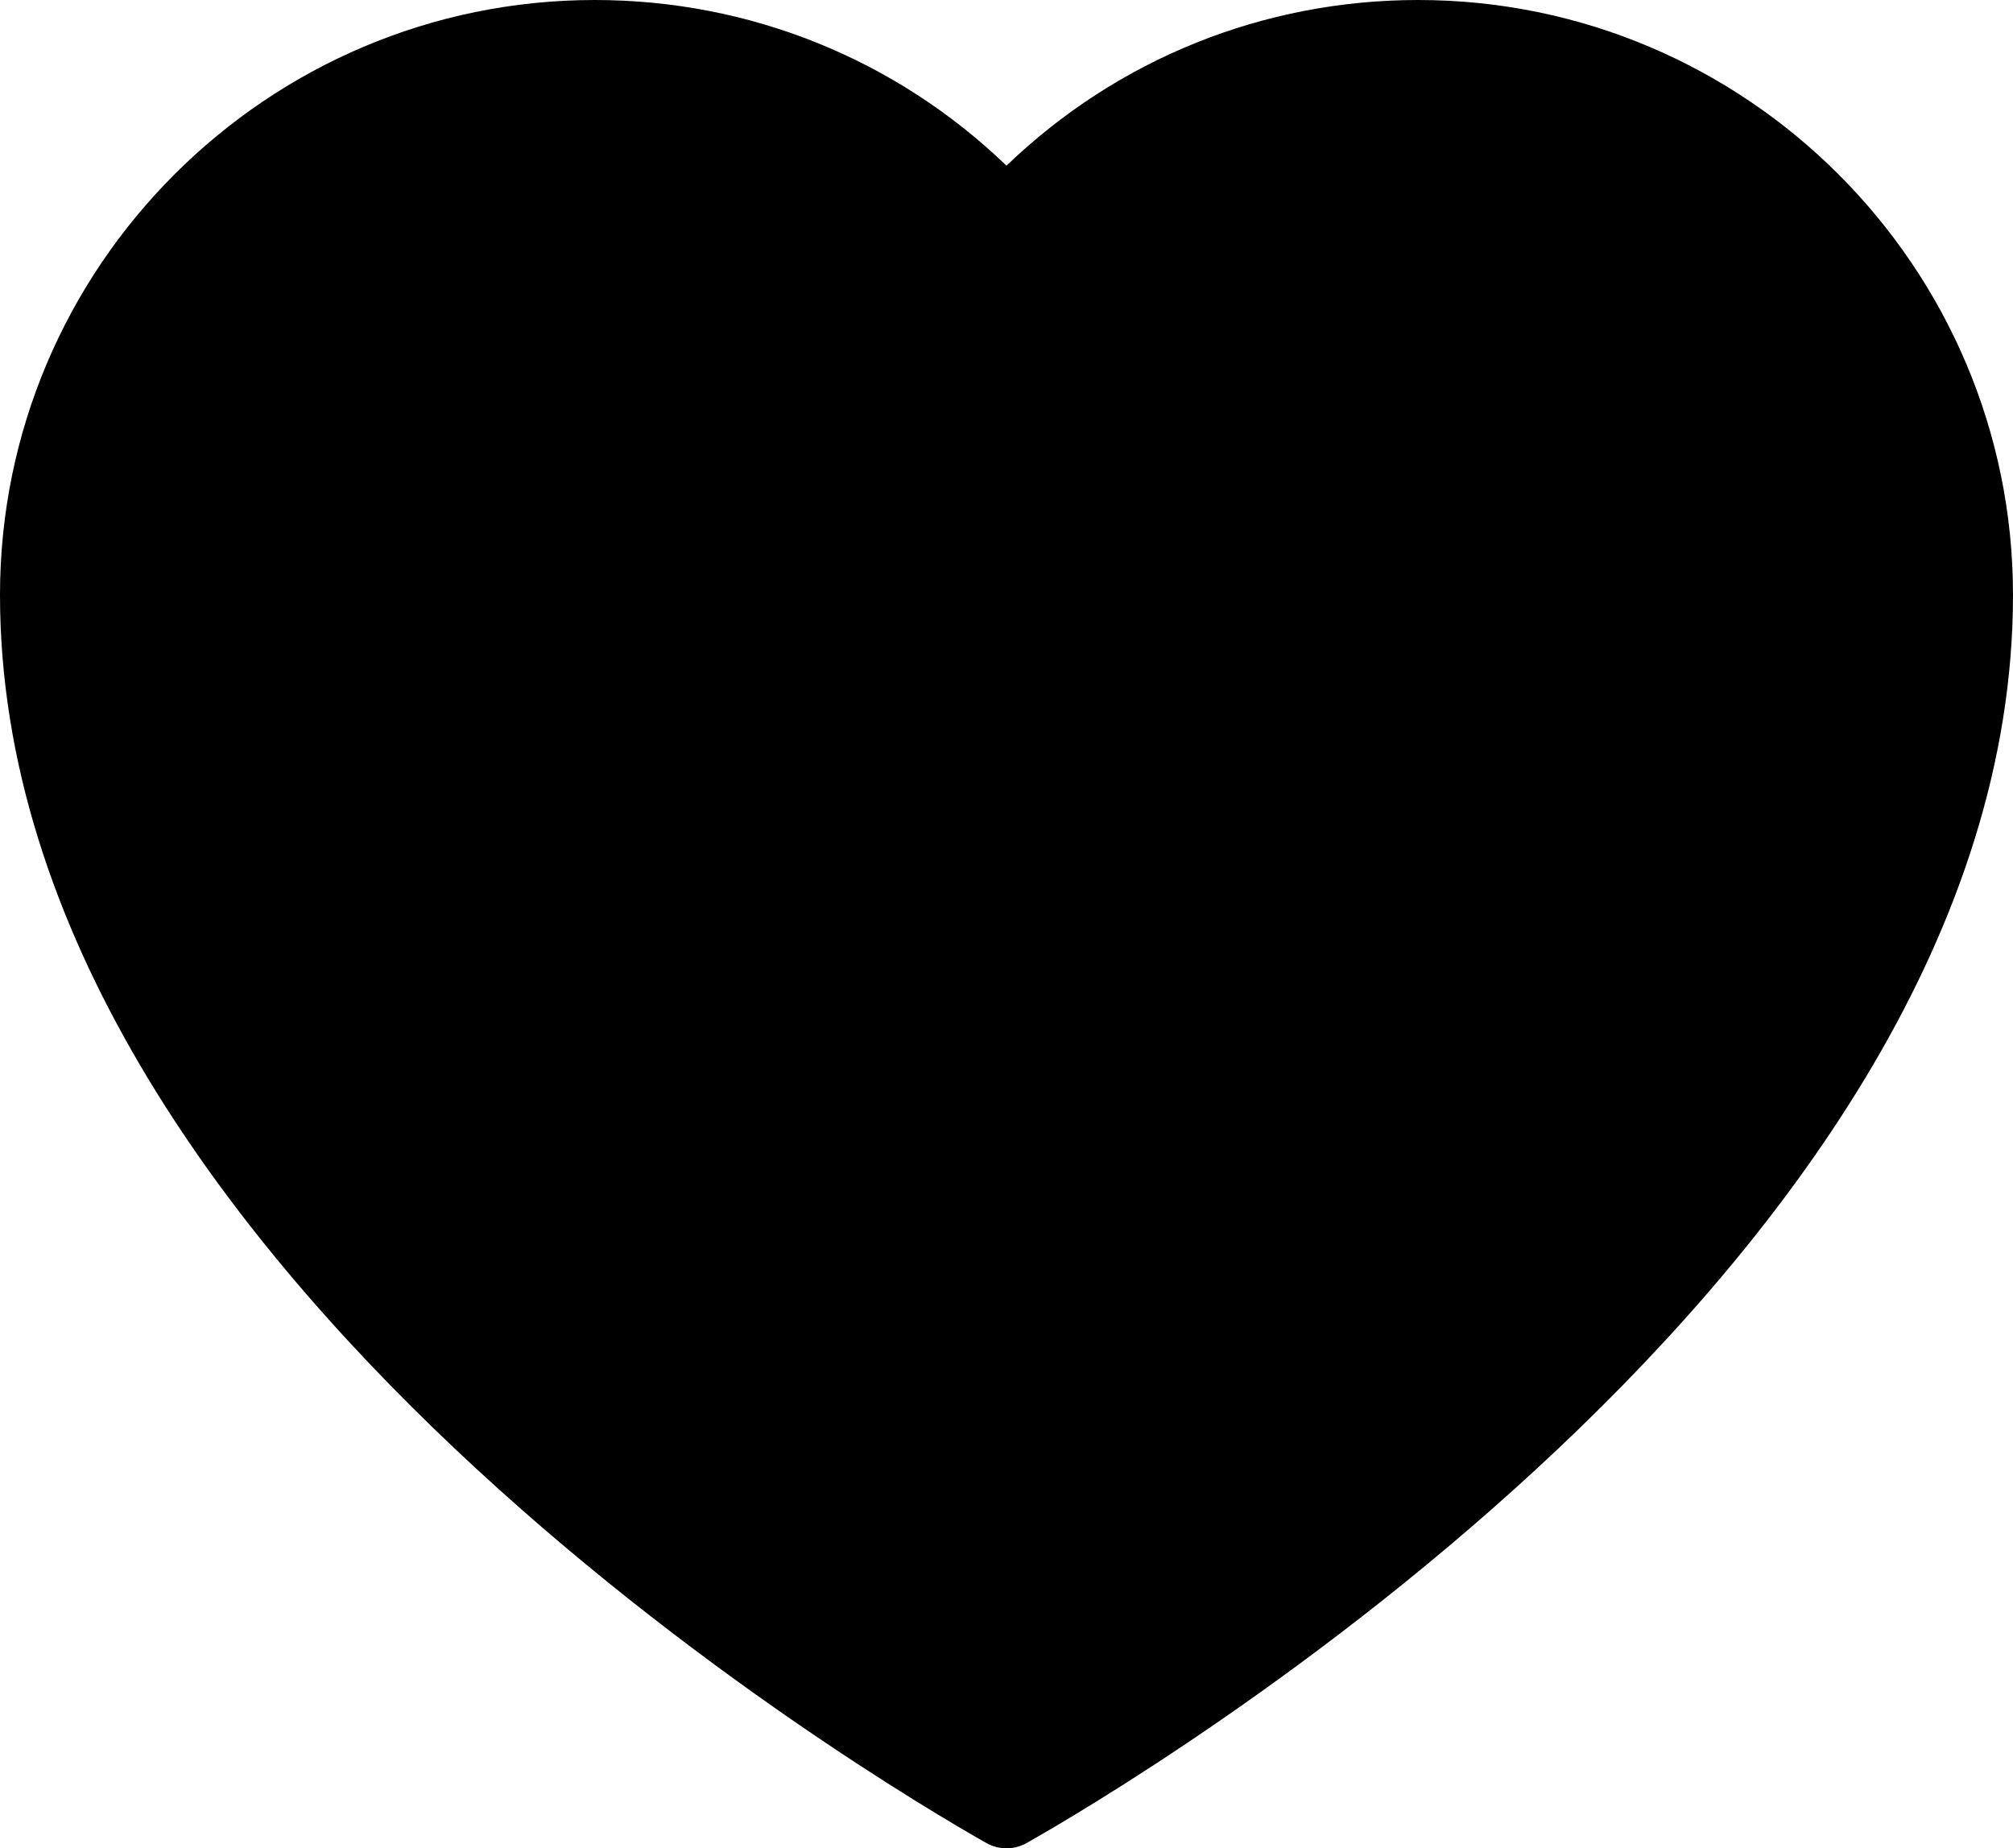 <svg xmlns="http://www.w3.org/2000/svg" viewBox="0 0 97.748 89.748">
	<g transform="translate(0,-4)">
		<path d="m68.864 4c-7.497 0-14.597 2.856-19.99 8.044-5.395-5.188-12.494-8.044-19.99-8.044-15.927 0-28.884 12.958-28.884 28.884 0 32.577 42.988 57.831 47.89 60.604 0.305 0.173 0.645 0.26 0.984 0.26s0.679-0.087 0.983-0.26c4.902-2.771 47.891-28.023 47.891-60.604 0-15.926-12.957-28.884-28.884-28.884z"/>
	</g>
</svg>
